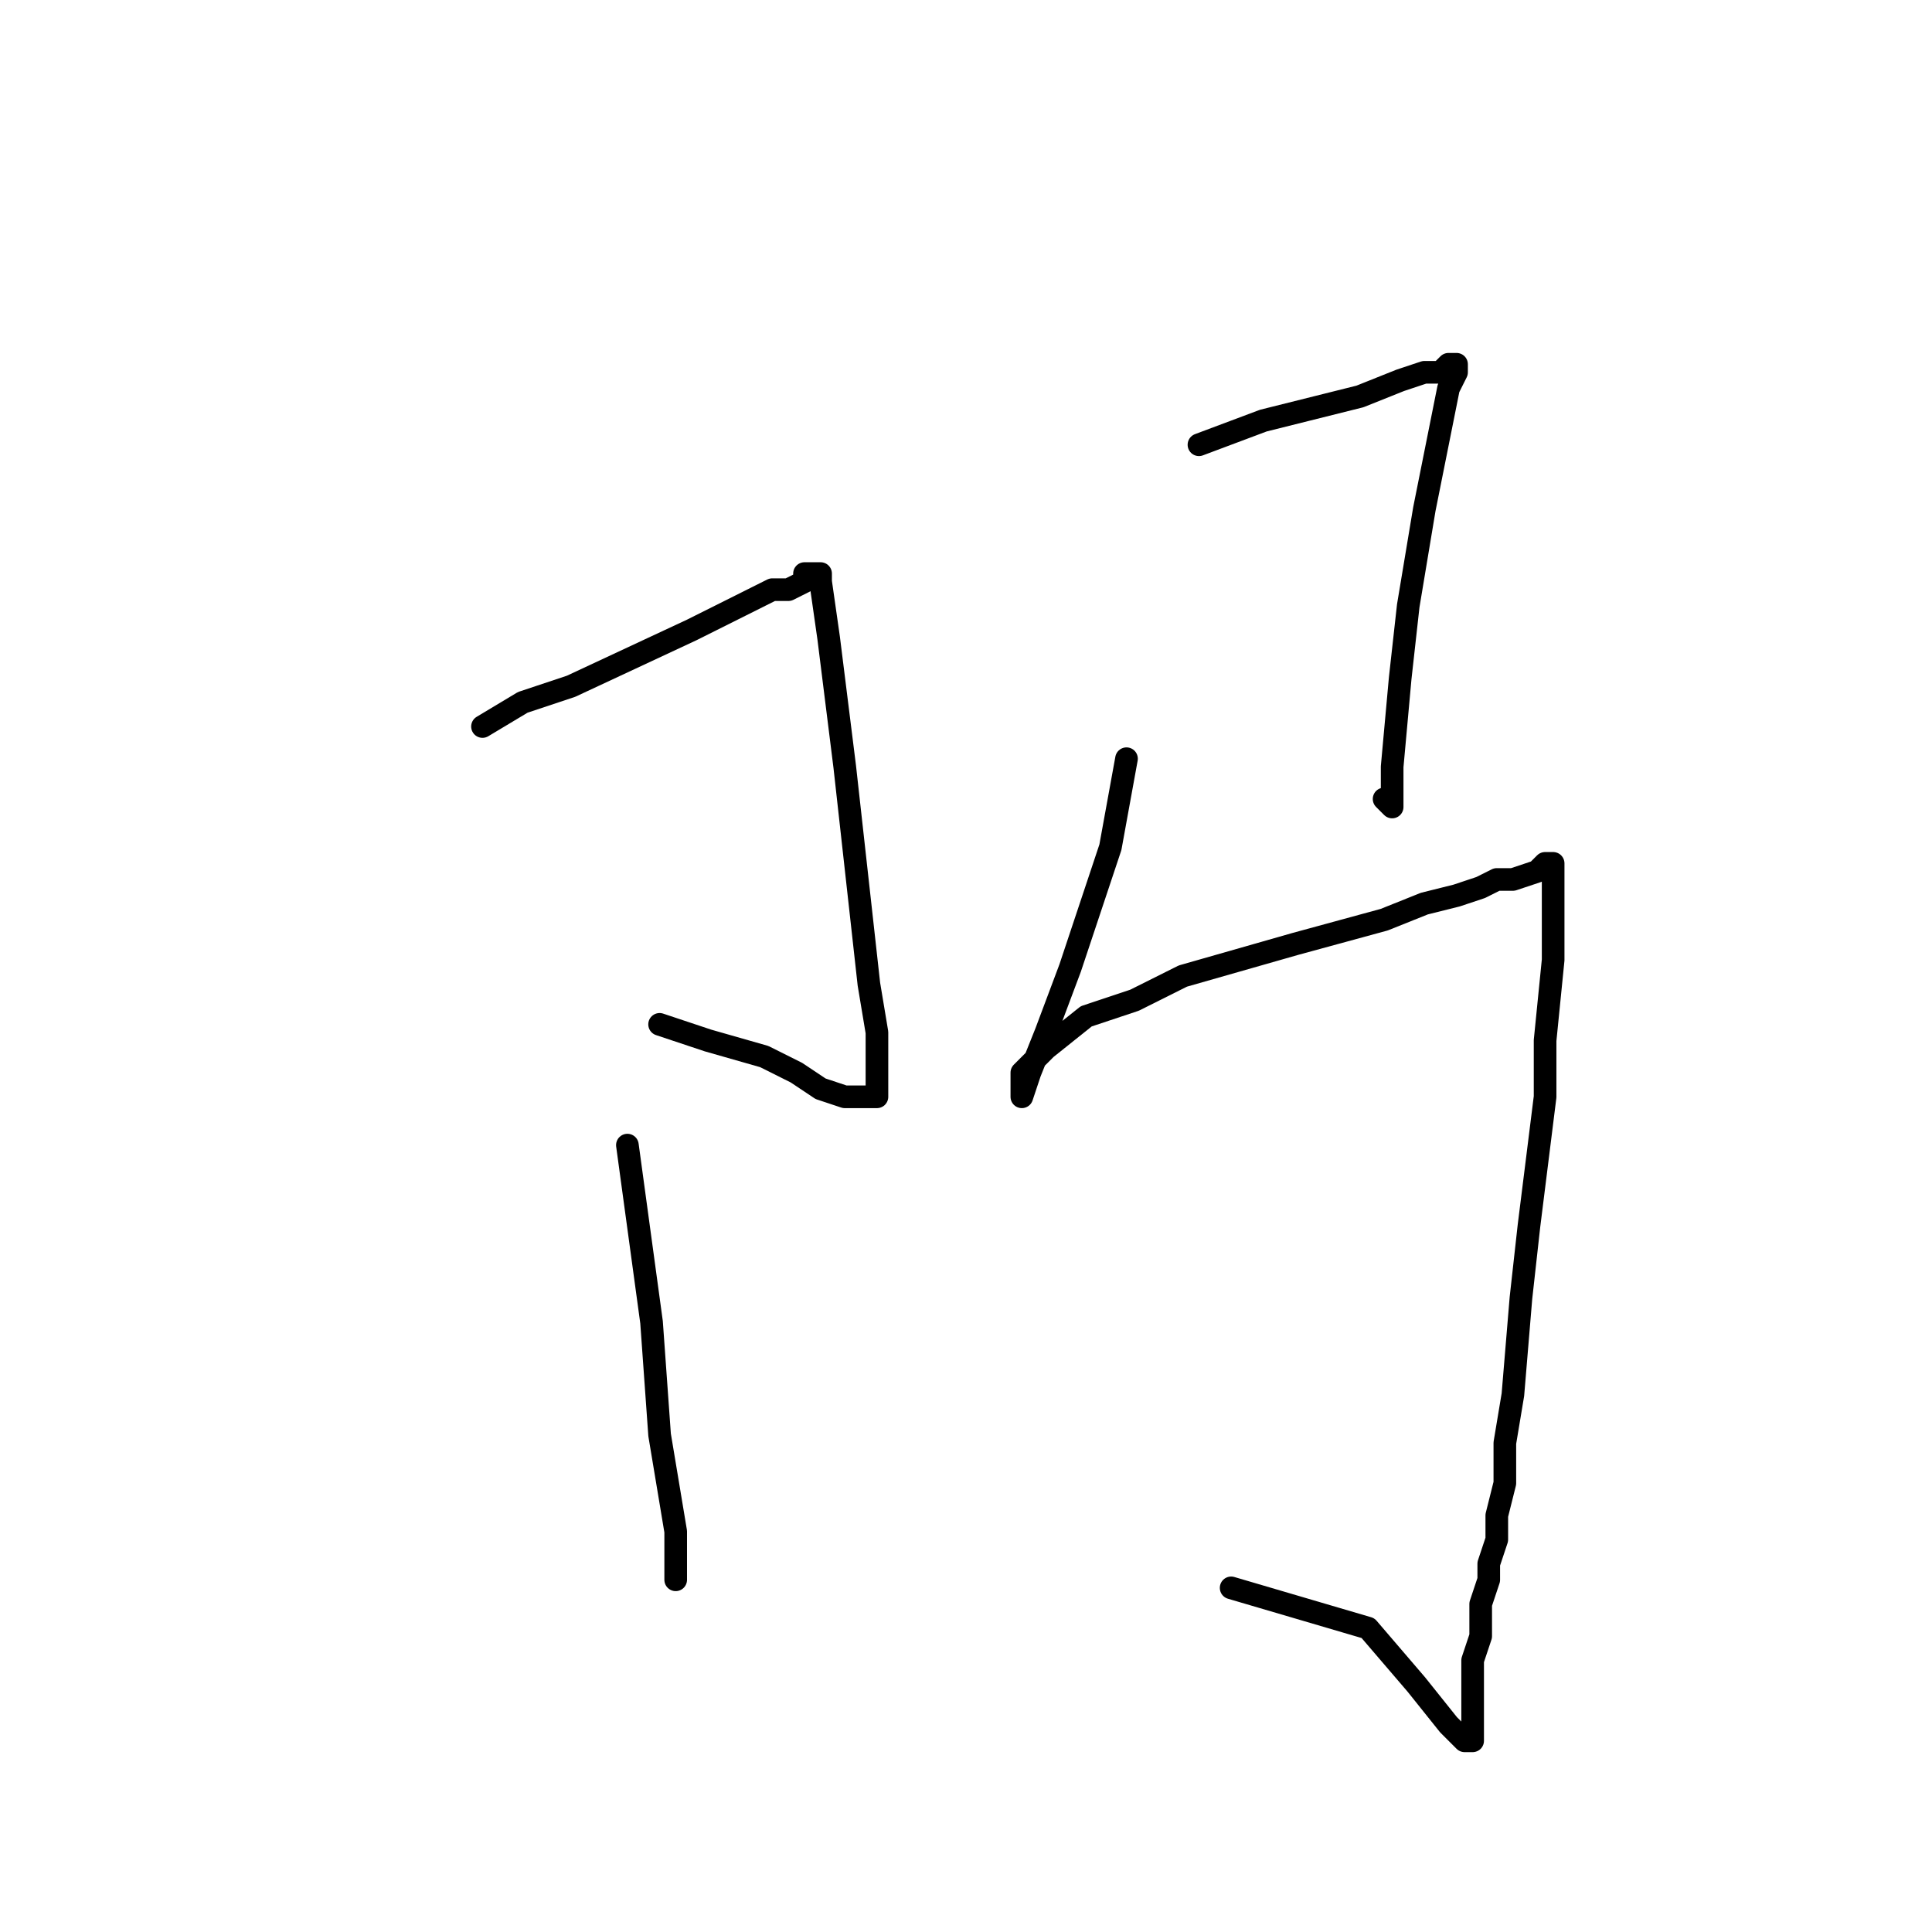 <?xml version="1.0" standalone="no"?>
    <svg width="256" height="256" xmlns="http://www.w3.org/2000/svg" version="1.1">
    <polyline stroke="black" stroke-width="3" stroke-linecap="round" fill="transparent" stroke-linejoin="round" points="63.933 96.267 69.267 93.067 75.667 90.933 91.667 83.467 98.067 80.267 102.333 78.133 104.467 78.133 106.6 77.067 106.6 76 107.667 76 108.733 76 108.733 77.067 109.8 84.533 111.933 101.6 114.067 120.8 115.133 130.4 116.2 136.8 116.2 142.133 116.2 145.333 115.133 145.333 114.067 145.333 113 145.333 111.933 145.333 108.733 144.267 105.533 142.133 101.267 140 93.8 137.867 87.4 135.733 87.4 135.733 " />
        <polyline stroke="black" stroke-width="3" stroke-linecap="round" fill="transparent" stroke-linejoin="round" points="83.133 151.733 86.333 175.2 87.4 190.133 88.467 196.533 89.533 202.933 89.533 208.267 89.533 209.333 89.533 209.333 " />
        <polyline stroke="black" stroke-width="3" stroke-linecap="round" fill="transparent" stroke-linejoin="round" points="158.867 58.933 167.4 55.733 180.2 52.533 185.533 50.4 188.733 49.333 190.867 49.333 191.933 48.267 193 48.267 193 49.333 191.933 51.467 188.733 67.467 186.6 80.267 185.533 89.867 184.467 101.6 184.467 105.867 184.467 106.933 183.4 105.867 183.4 105.867 " />
        <polyline stroke="black" stroke-width="3" stroke-linecap="round" fill="transparent" stroke-linejoin="round" points="149.267 100.533 147.133 112.267 141.8 128.267 138.6 136.8 136.467 142.133 135.4 145.333 135.4 144.267 135.4 142.133 136.467 141.067 138.6 138.933 143.933 134.667 150.333 132.533 156.733 129.333 164.2 127.2 171.667 125.067 183.4 121.867 188.733 119.733 193 118.667 196.2 117.6 198.333 116.533 200.467 116.533 203.667 115.467 204.733 114.4 205.8 114.4 205.8 115.467 205.8 116.533 205.8 120.8 205.8 127.2 204.733 137.867 204.733 145.333 203.667 153.867 202.6 162.4 201.533 172 200.467 184.8 199.4 191.2 199.4 196.533 198.333 200.8 198.333 204 197.267 207.2 197.267 209.333 196.2 212.533 196.2 214.667 196.2 216.8 195.133 220 195.133 222.133 195.133 223.2 195.133 225.333 195.133 226.4 195.133 227.467 195.133 229.6 195.133 230.667 194.067 230.667 191.933 228.533 187.667 223.2 181.267 215.733 163.133 210.4 163.133 210.4 " />
        </svg>